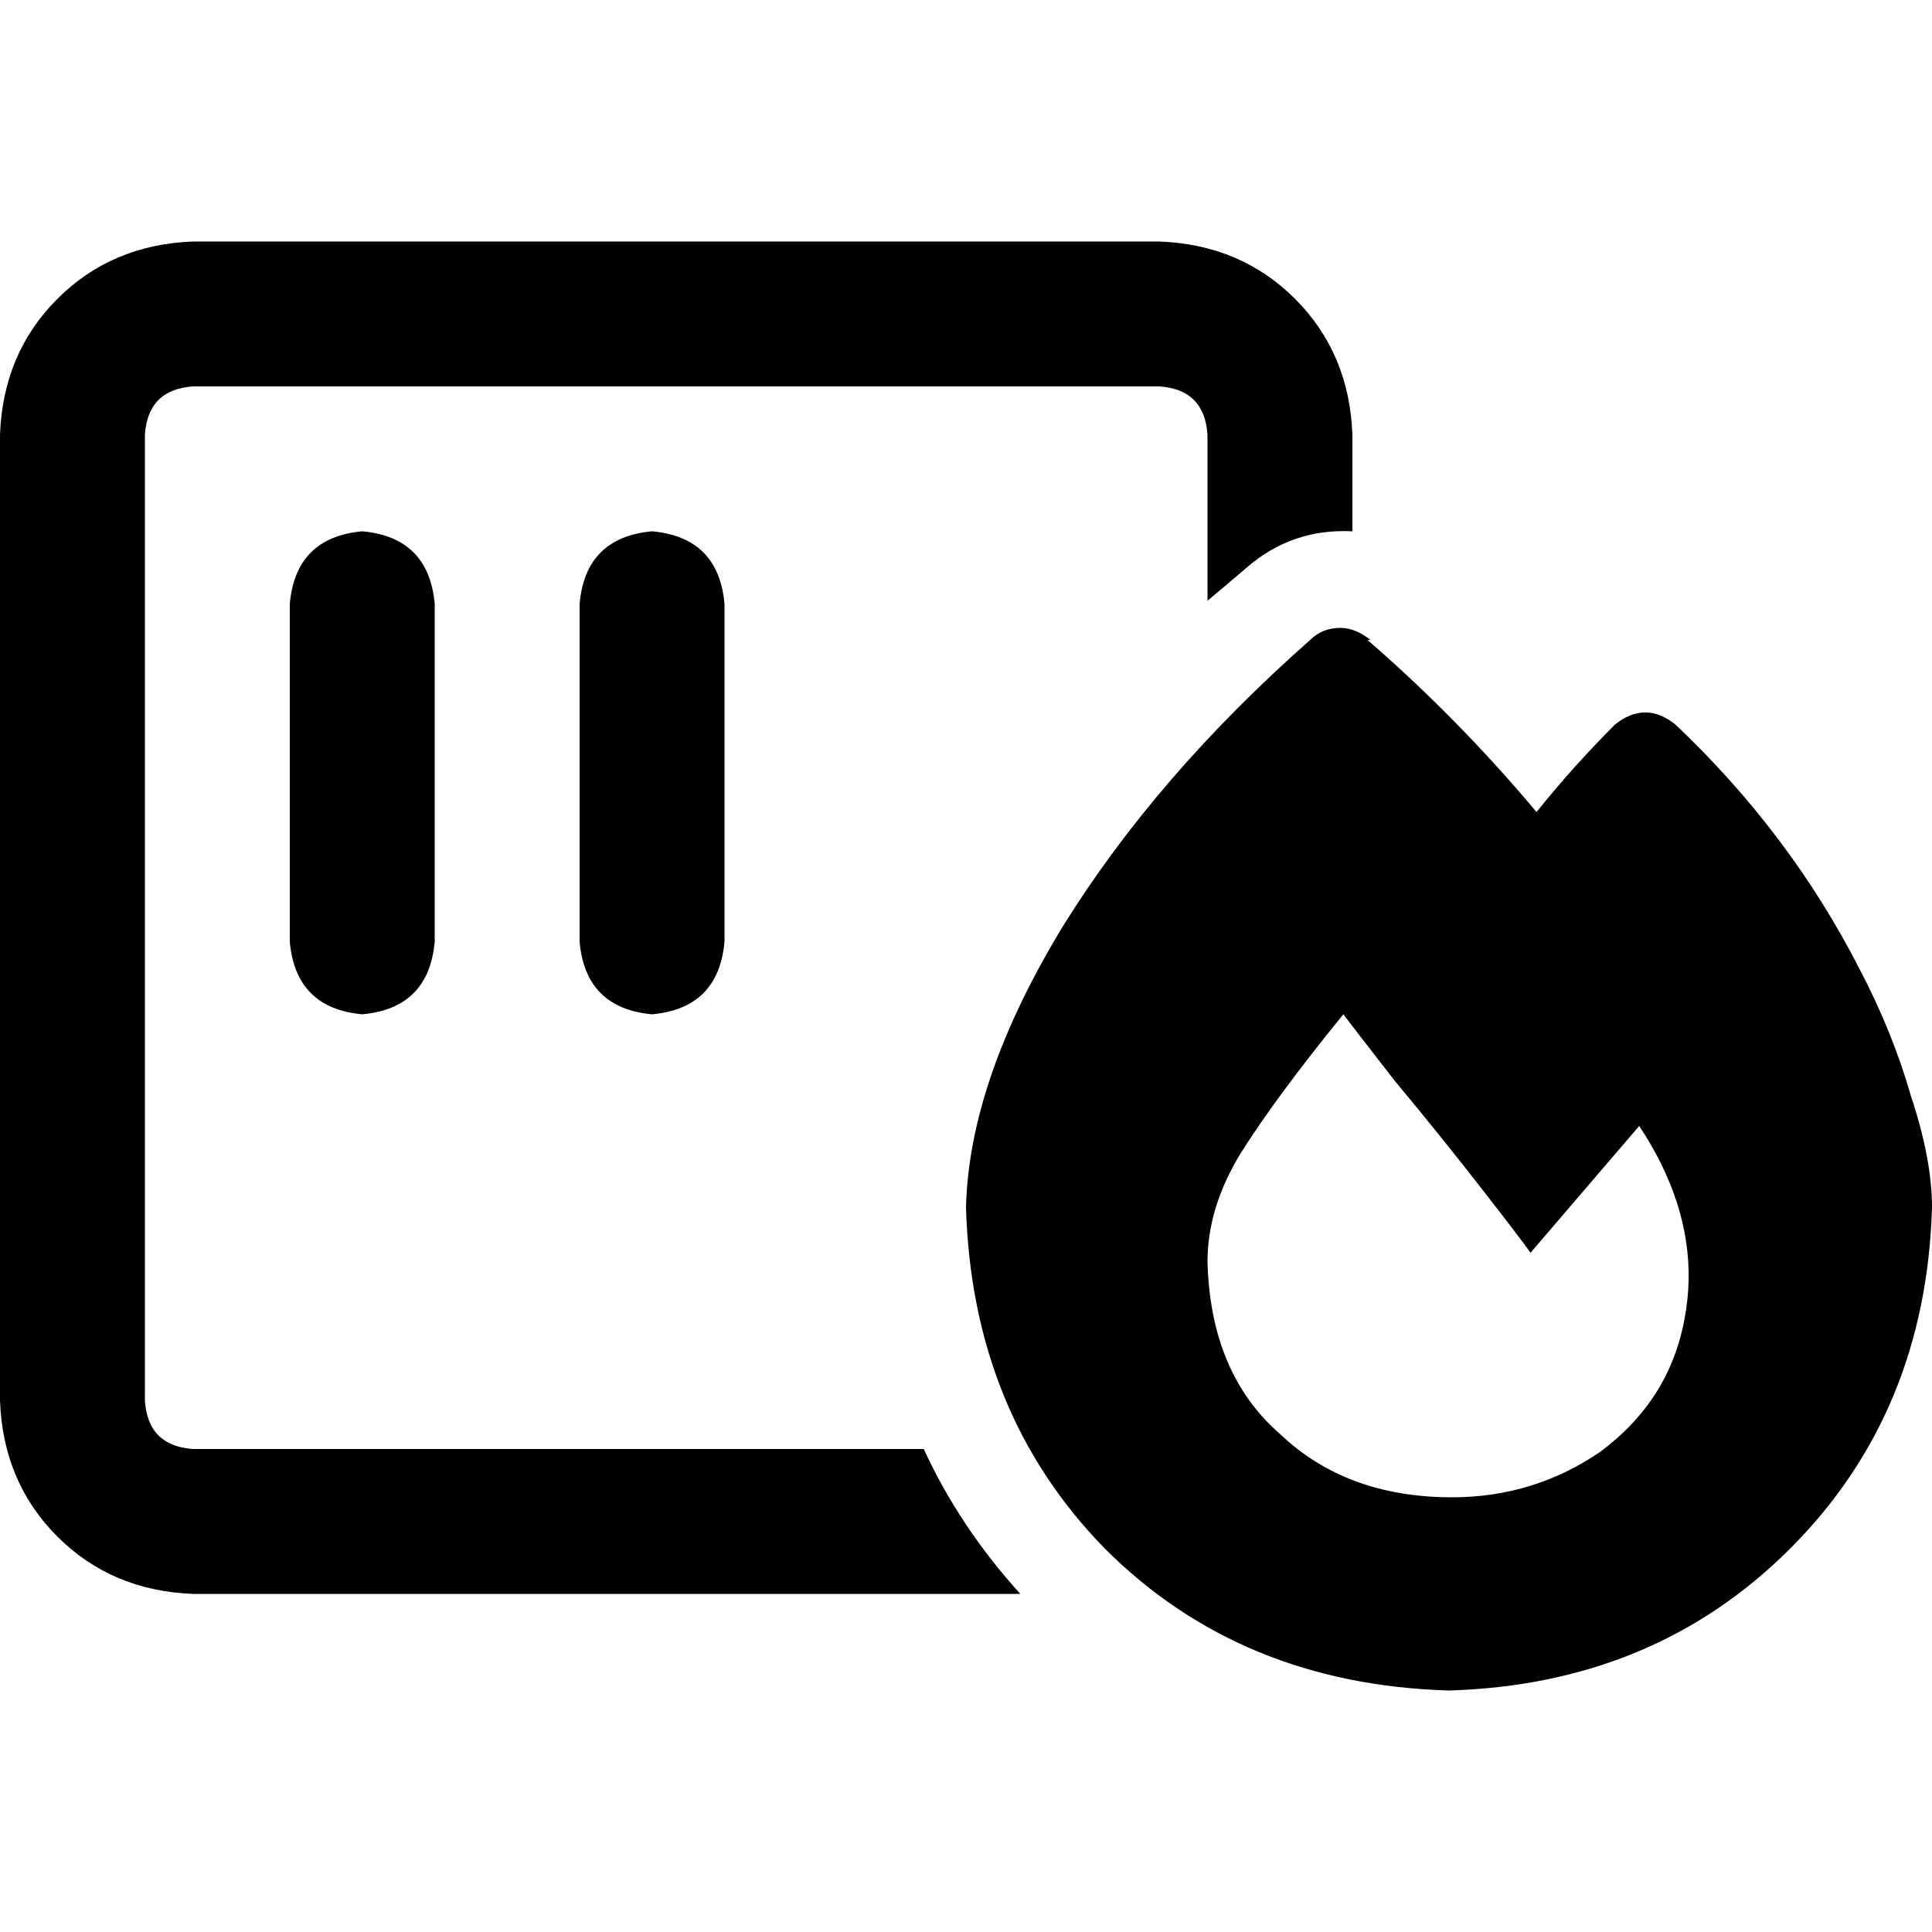 <svg xmlns="http://www.w3.org/2000/svg" viewBox="0 0 512 512">
  <path d="M 51.2 102.4 L 307.2 102.4 Q 319.2 103.2 320 115.2 L 320 159.2 Q 324.8 155.2 330.4 150.4 Q 342.4 140 358.4 140.8 L 358.4 115.2 Q 357.6 93.6 343.2 79.2 Q 328.8 64.8 307.2 64 L 51.2 64 Q 29.6 64.8 15.2 79.2 Q 0.8 93.6 0 115.2 L 0 371.2 Q 0.8 392.8 15.2 407.2 Q 29.6 421.6 51.2 422.4 L 270.4 422.4 Q 254.4 404.8 244.8 384 L 51.2 384 Q 39.2 383.2 38.4 371.2 L 38.4 115.2 Q 39.2 103.2 51.2 102.4 L 51.2 102.4 Z M 115.2 160 Q 113.6 142.4 96 140.8 Q 78.4 142.4 76.8 160 L 76.8 249.6 Q 78.4 267.2 96 268.8 Q 113.6 267.2 115.2 249.6 L 115.2 160 L 115.2 160 Z M 192 160 Q 190.4 142.4 172.8 140.8 Q 155.2 142.4 153.6 160 L 153.6 249.6 Q 155.2 267.2 172.8 268.8 Q 190.4 267.2 192 249.6 L 192 160 L 192 160 Z M 363.2 169.6 Q 359.2 166.4 355.2 166.4 Q 350.4 166.4 347.2 169.6 Q 306.4 205.6 281.6 245.6 Q 256.8 286.4 256 320 Q 257.6 374.4 292.8 410.4 Q 328.8 446.4 384 448 Q 438.4 446.4 474.4 410.4 Q 510.4 374.4 512 320 Q 512 307.2 506.4 290.4 Q 501.6 273.6 492.8 256.8 Q 474.4 220.8 444 192 Q 436 185.6 428 192 Q 416.8 203.2 407.2 215.2 Q 386.4 190.4 362.4 169.6 L 363.2 169.6 Z M 424 384.8 Q 406.4 396.8 384.8 396.8 Q 356.8 396.8 339.2 380 Q 320.8 364 320 334.4 Q 320 320 328.8 305.6 Q 338.4 290.4 356 268.8 Q 358.4 272 369.6 286.4 Q 381.6 300.8 392.8 315.2 Q 404 329.6 405.6 332 Q 405.6 332 405.6 332 L 434.4 298.4 Q 437.6 303.2 440 308 Q 450.4 328.8 446.4 349.6 Q 442.4 371.2 424 384.8 L 424 384.8 Z" />
</svg>